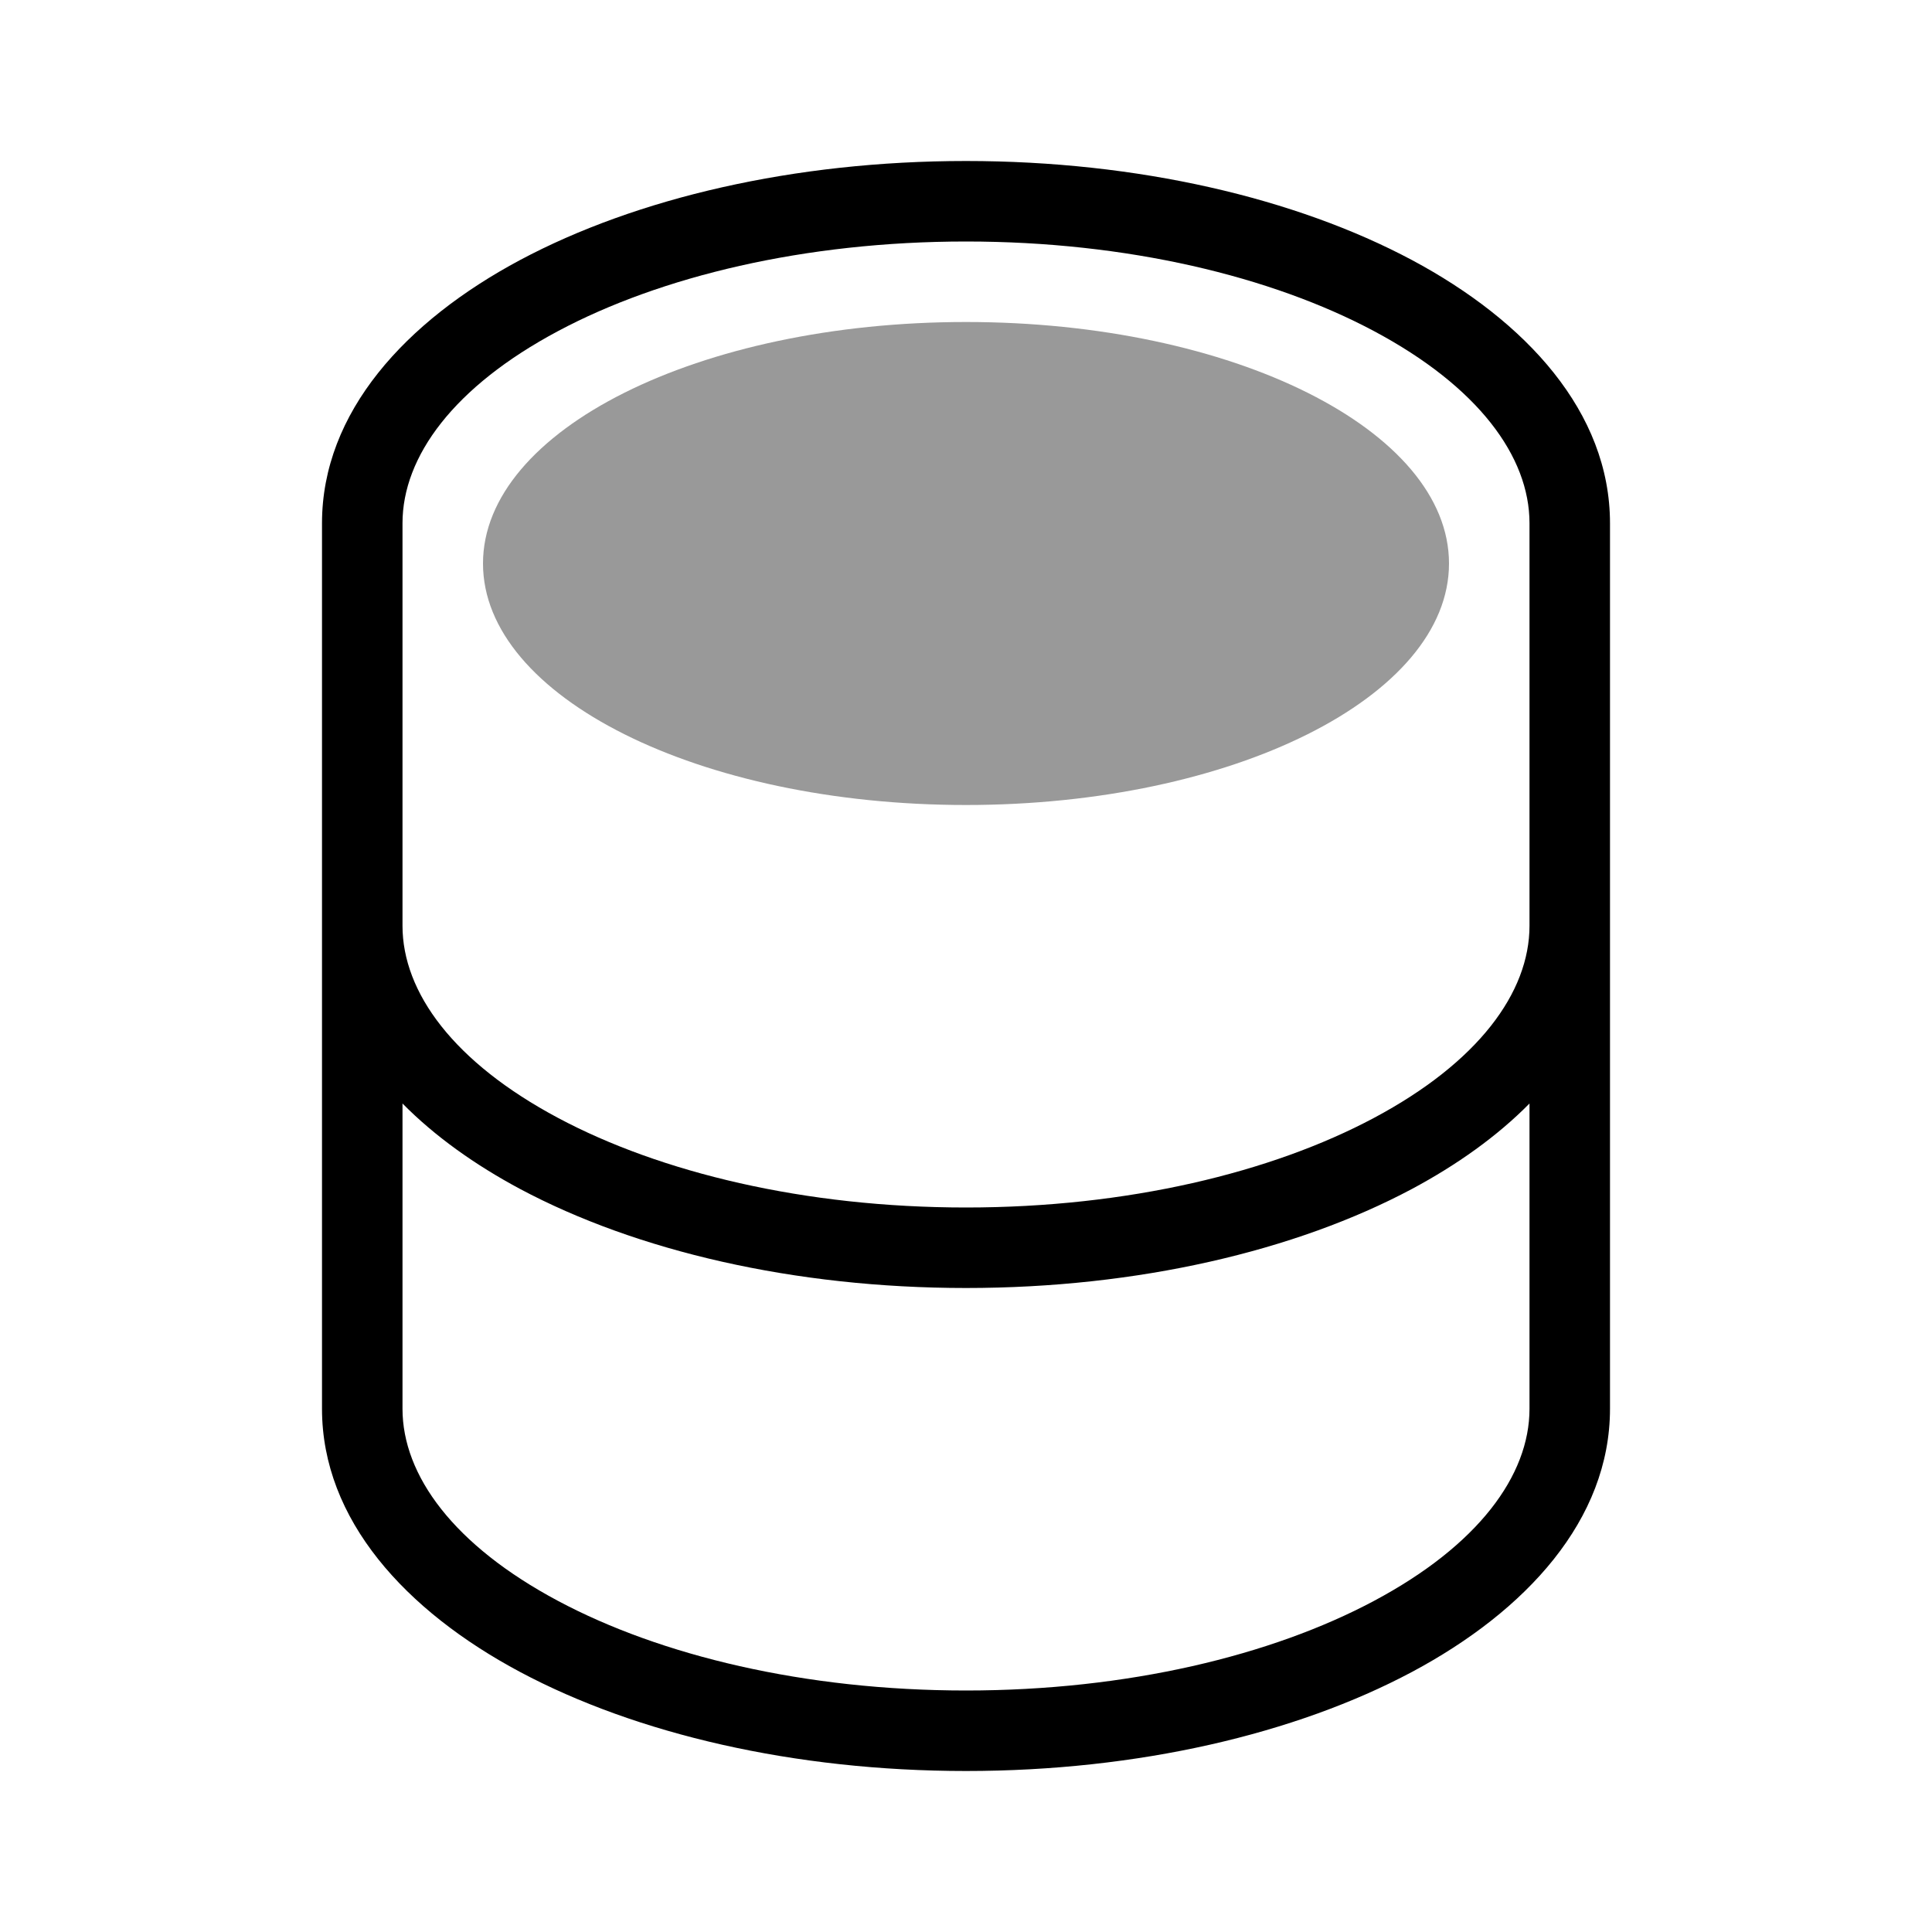 <svg data-wf-icon="CapabilityCMSIcon" width="24" height="24" viewBox="0 0 24 24" fill="none" xmlns="http://www.w3.org/2000/svg">
	<path
		opacity="0.4"
		d="M12 10C15.314 10 18 8.657 18 7C18 5.343 15.314 4 12 4C8.686 4 6 5.343 6 7C6 8.657 8.686 10 12 10Z"
		fill="currentColor"
	></path>
	<path
		fill-rule="evenodd"
		clip-rule="evenodd"
		d="M12 2C9.863 2 7.904 2.461 6.461 3.23C5.04 3.989 4 5.121 4 6.5V17.5C4 18.879 5.04 20.012 6.461 20.77C7.904 21.539 9.863 22 12 22C14.136 22 16.096 21.539 17.539 20.77C18.96 20.012 20 18.879 20 17.5V6.5C20 5.121 18.96 3.989 17.539 3.23C16.096 2.461 14.136 2 12 2ZM19 11.5V6.5C19 5.67 18.361 4.802 17.068 4.113C15.797 3.435 14.006 3 12 3C9.994 3 8.203 3.435 6.932 4.113C5.639 4.802 5 5.67 5 6.5V11.5C5 12.33 5.639 13.198 6.932 13.887C8.203 14.565 9.994 15 12 15C14.006 15 15.797 14.565 17.068 13.887C18.361 13.198 19 12.33 19 11.5ZM5 13.708C5.401 14.115 5.902 14.471 6.461 14.77C7.904 15.539 9.863 16 12 16C14.136 16 16.096 15.539 17.539 14.77C18.098 14.471 18.599 14.115 19 13.708V17.5C19 18.33 18.361 19.198 17.068 19.887C15.797 20.565 14.006 21 12 21C9.994 21 8.203 20.565 6.932 19.887C5.639 19.198 5 18.33 5 17.5V13.708Z"
		fill="currentColor"
	></path>
</svg>
